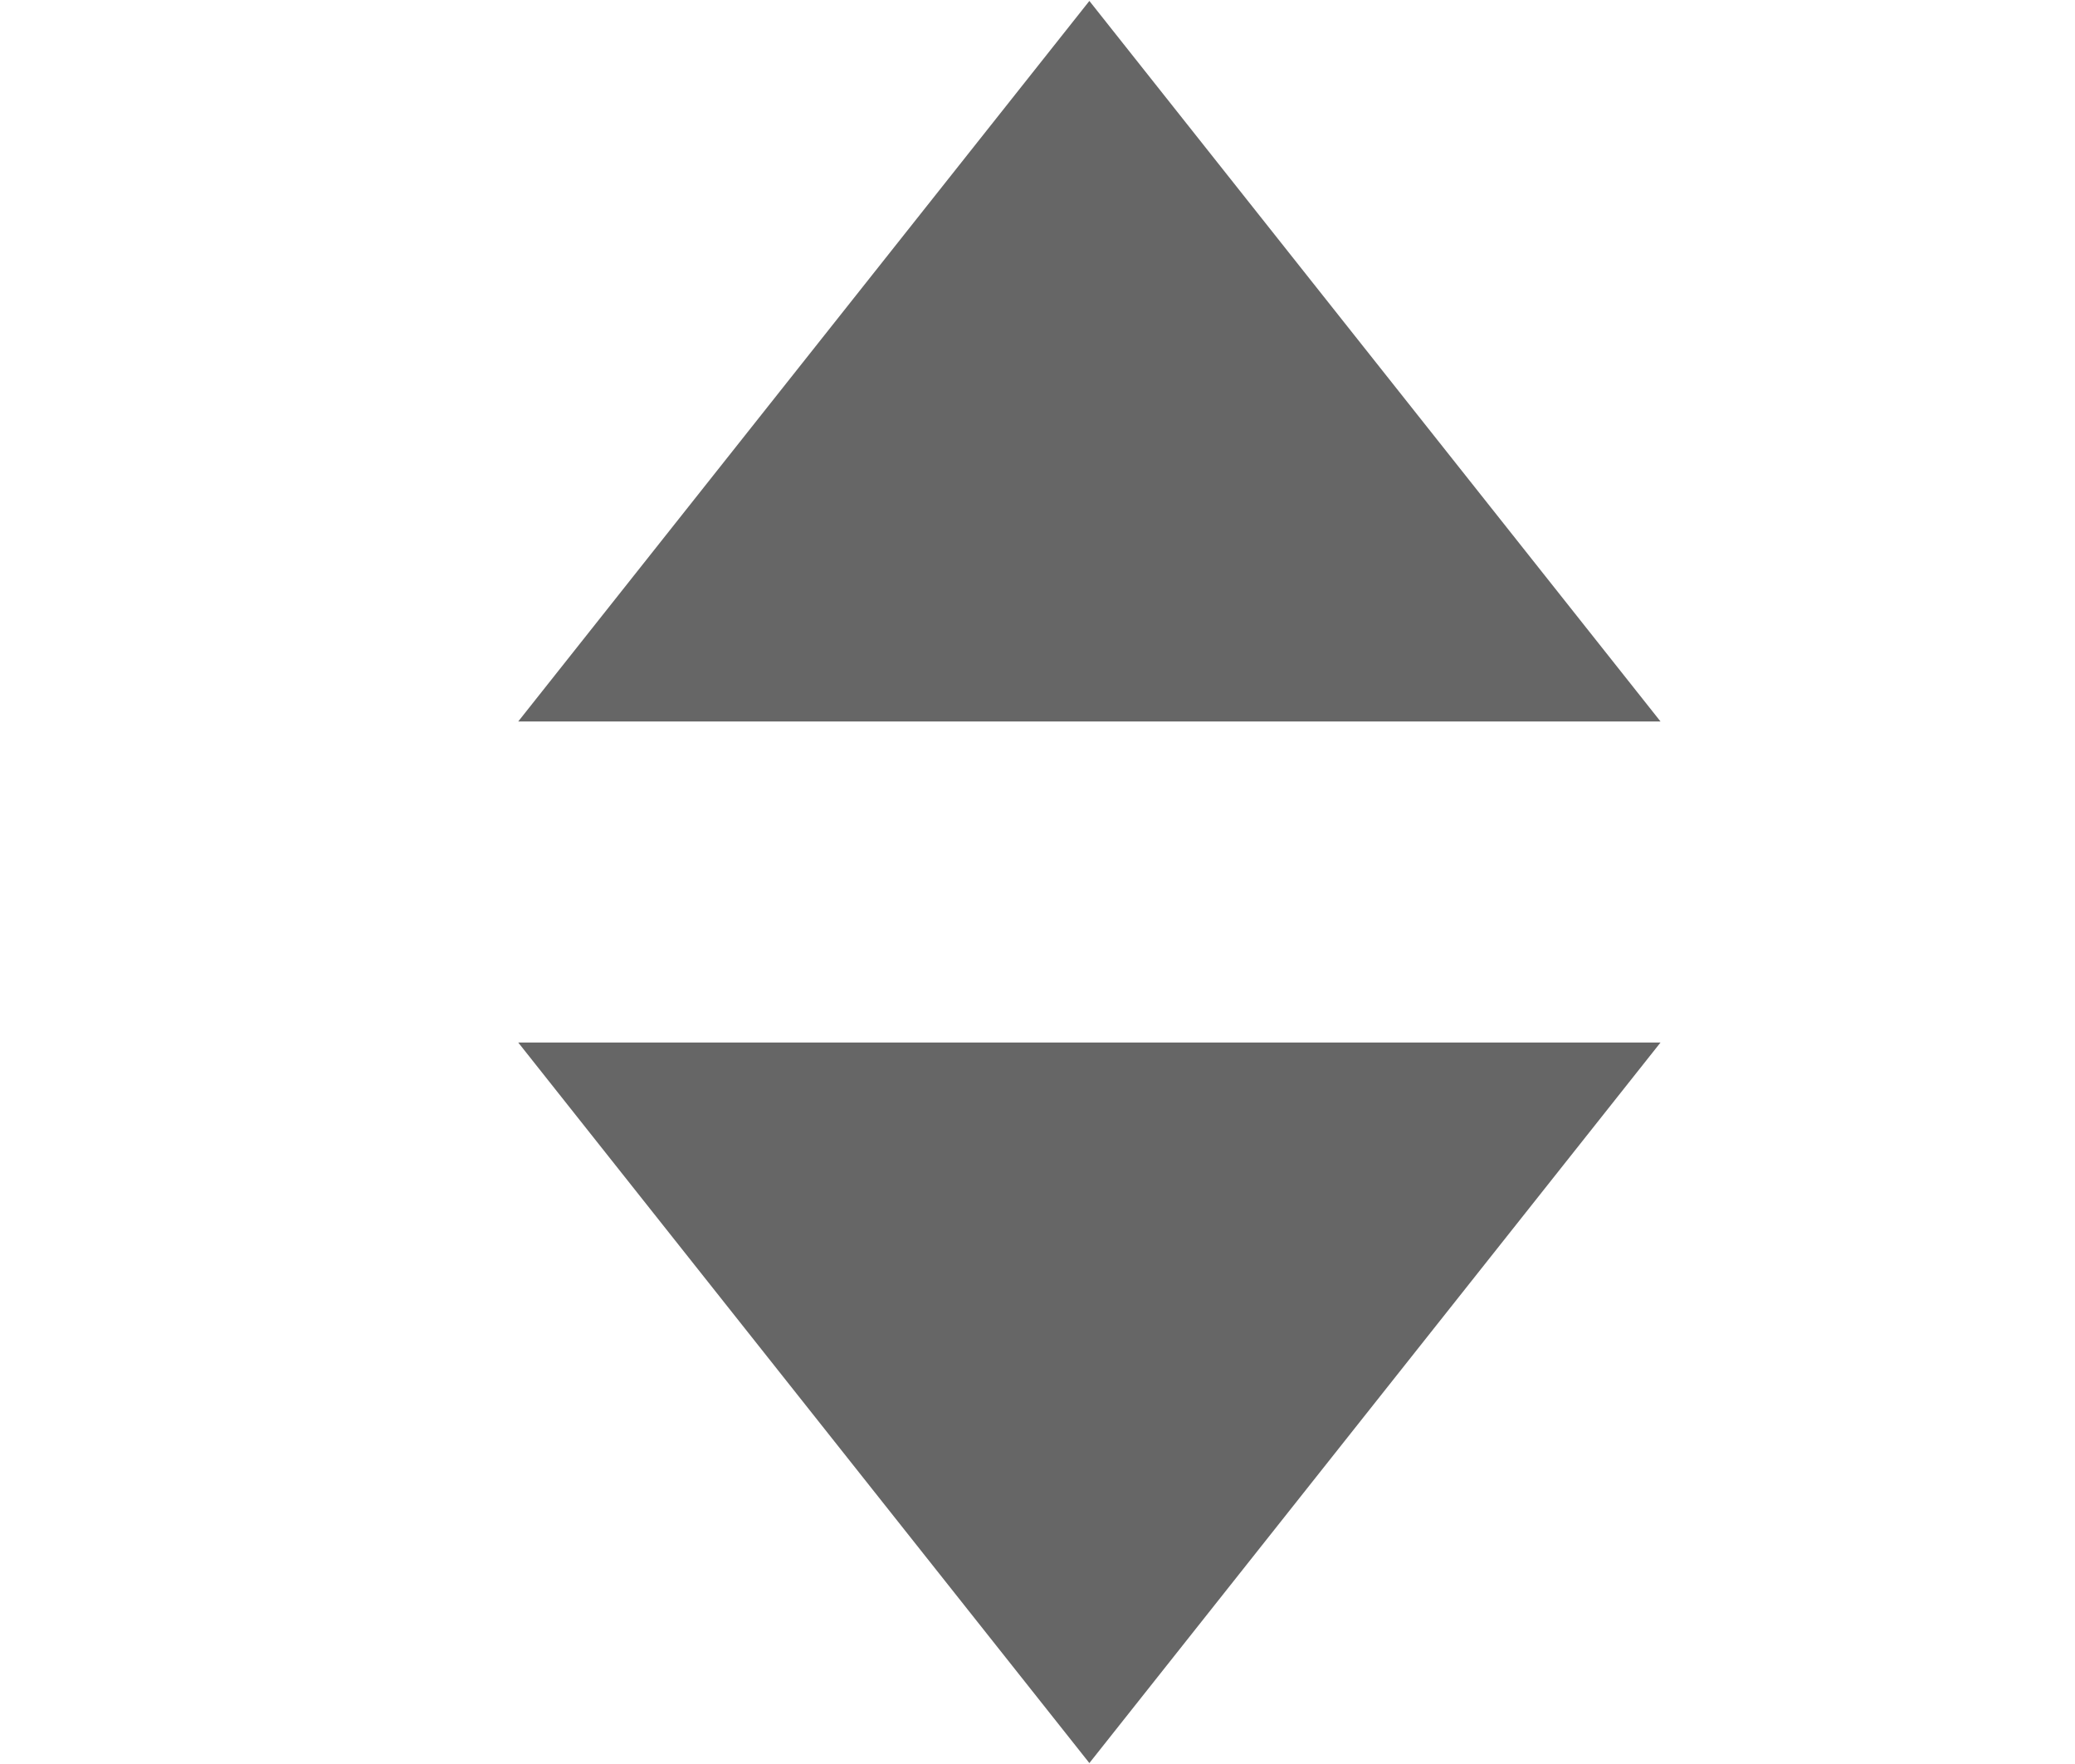 <svg 
 xmlns="http://www.w3.org/2000/svg"
 xmlns:xlink="http://www.w3.org/1999/xlink"
 width="20px" height="17px">
<path fill-rule="evenodd"  fill="rgb(102, 102, 102)"
 d="M10.500,16.991 L4.995,10.047 L16.005,10.047 L10.500,16.991 Z"/>
<path fill-rule="evenodd"  fill="rgb(102, 102, 102)"
 d="M10.500,0.009 L4.995,6.953 L16.005,6.953 L10.500,0.009 Z"/>
<path fill-rule="evenodd"  fill="none"
 d="M0.000,-0.000 L20.000,-0.000 L20.000,17.000 L0.000,17.000 L0.000,-0.000 Z"/>
</svg>